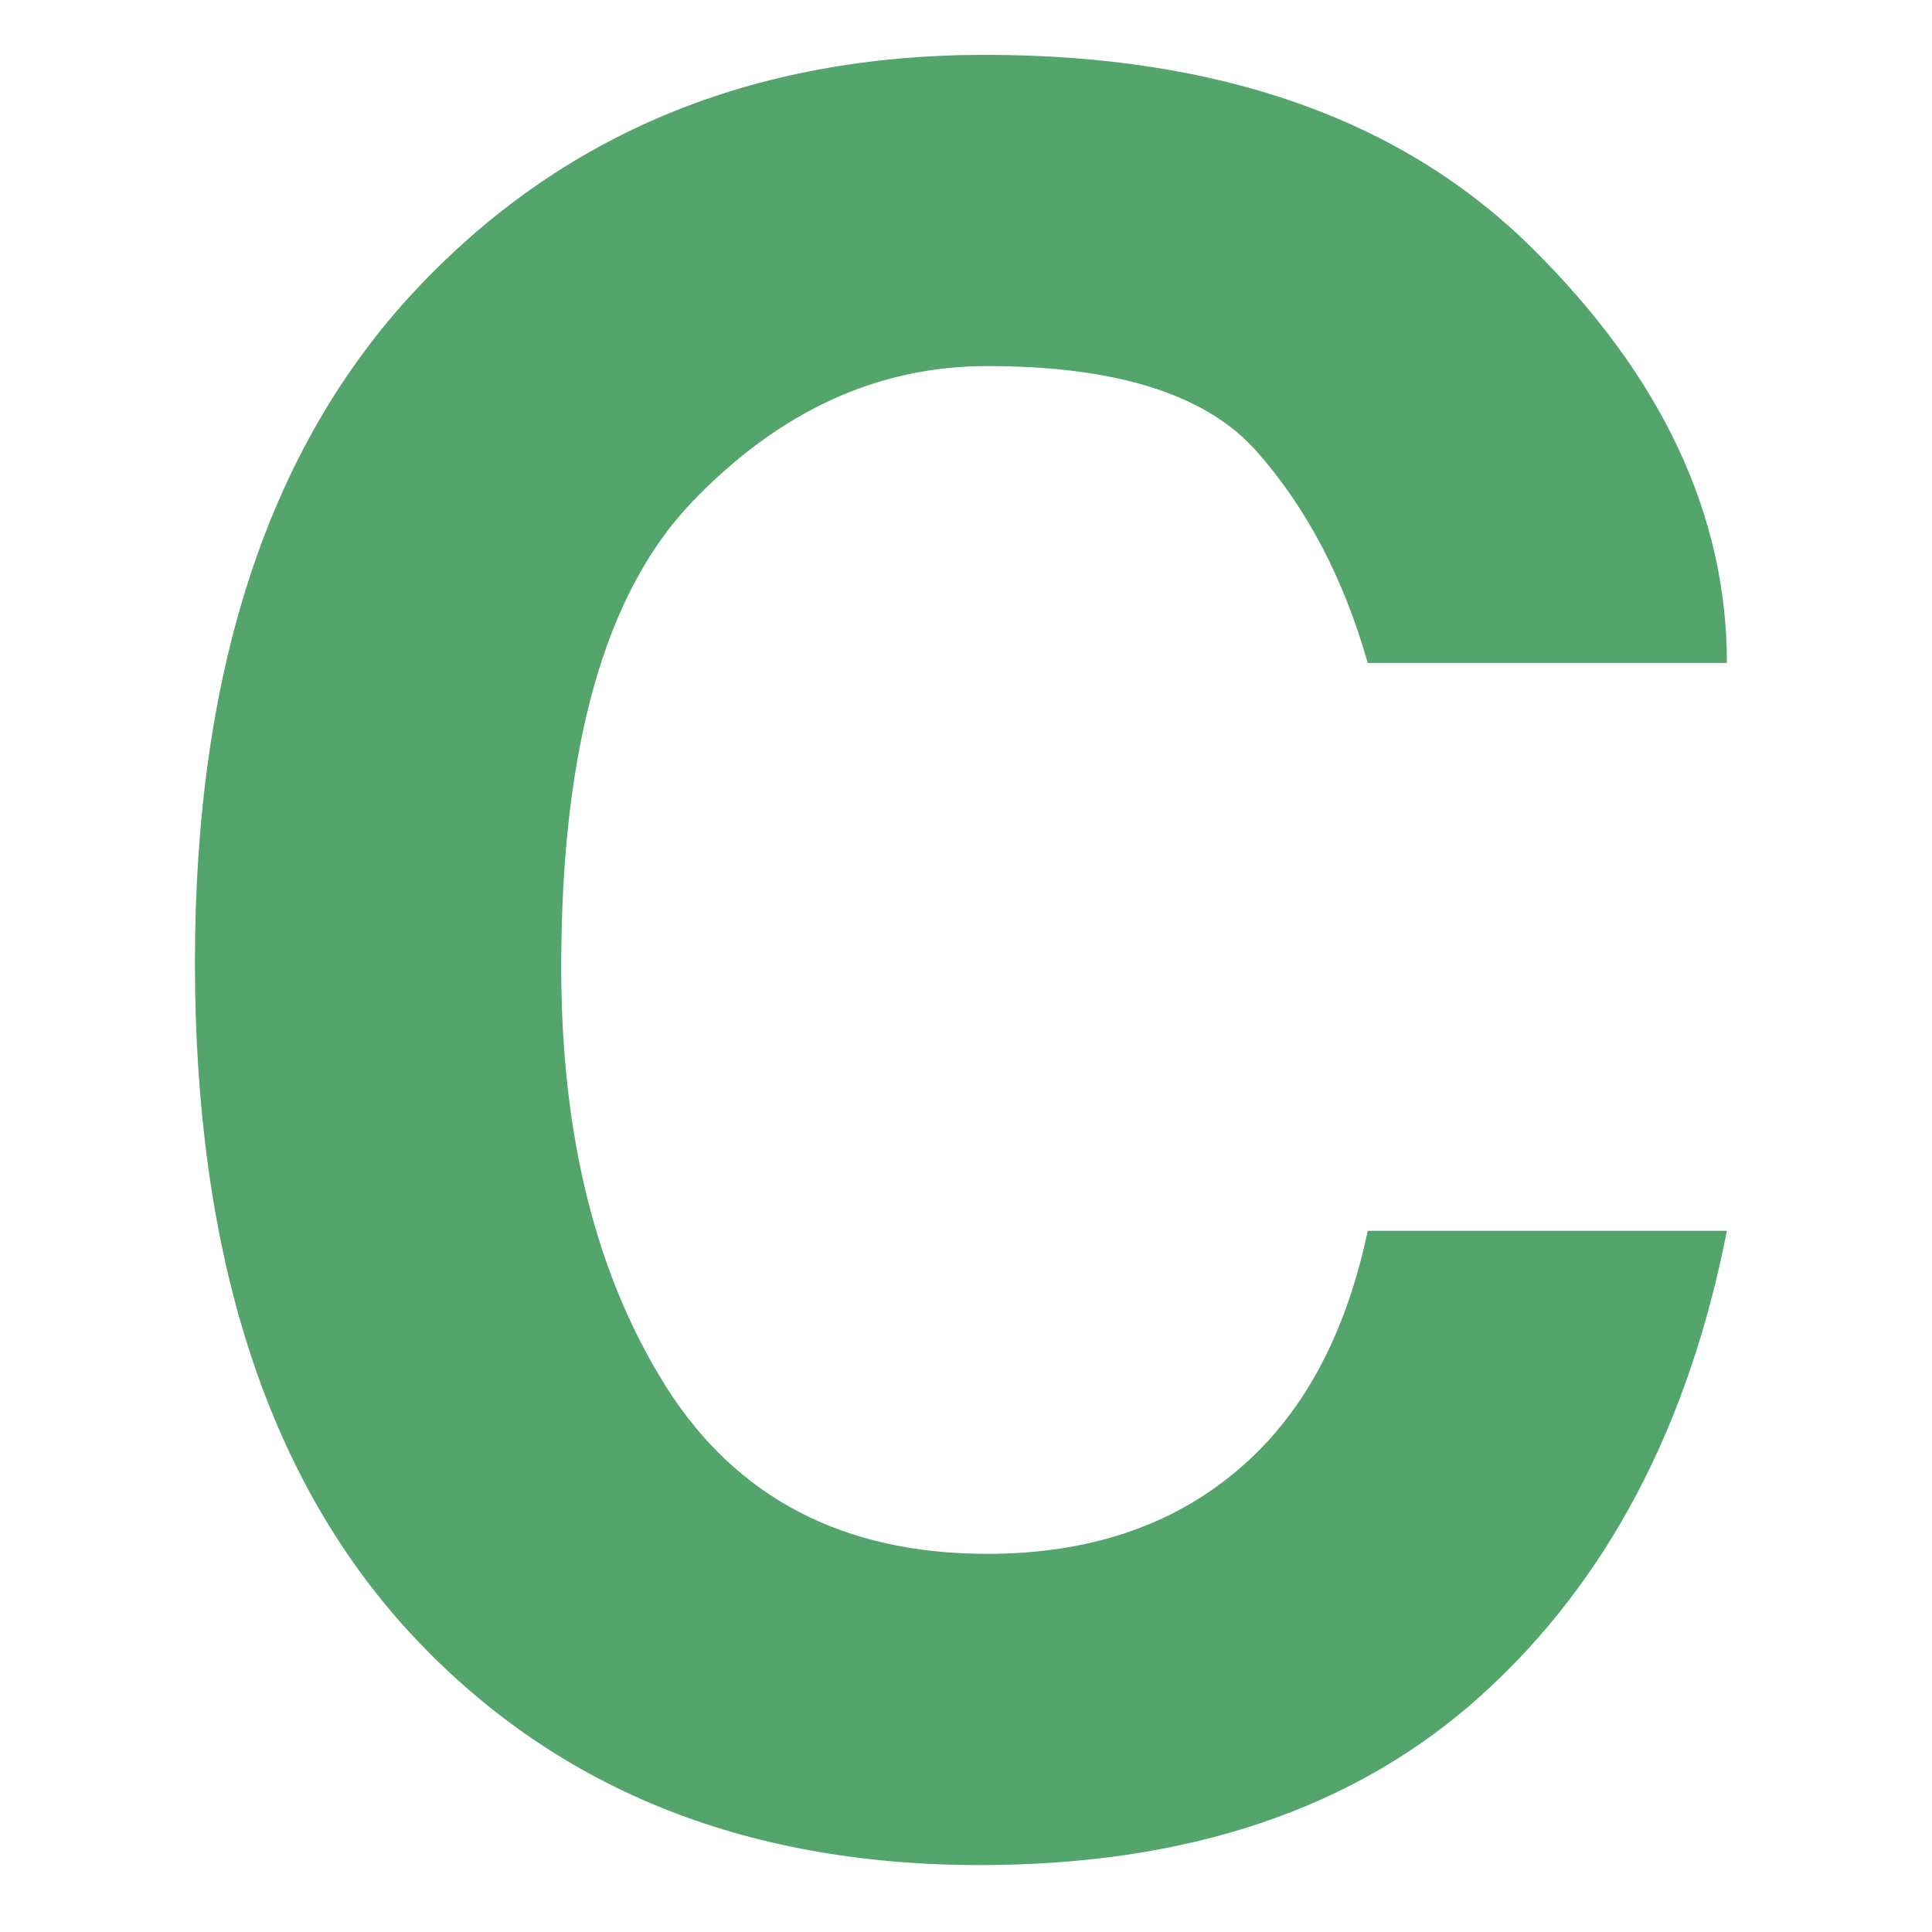 <?xml version="1.0" encoding="utf-8"?>
<!-- Generator: Adobe Illustrator 16.0.3, SVG Export Plug-In . SVG Version: 6.00 Build 0)  -->
<!DOCTYPE svg PUBLIC "-//W3C//DTD SVG 1.1//EN" "http://www.w3.org/Graphics/SVG/1.1/DTD/svg11.dtd">
<svg version="1.1" id="Ebene_1" xmlns="http://www.w3.org/2000/svg" xmlns:xlink="http://www.w3.org/1999/xlink" x="0px" y="0px"
	 width="1000px" height="1000px" viewBox="0 0 1000 1000" enable-background="new 0 0 1000 1000" xml:space="preserve">
<g>
	<path fill="#53A56C" d="M707.938,343.141c-12.463-43.788-31.671-80.375-57.621-109.644
		c-26.068-29.384-72.373-44.017-139.371-44.017c-56.965,0-107.957,23.524-153.033,70.656
		c-44.932,47.104-67.426,127.137-67.426,240.467c0,87.693,18.208,160.063,54.507,217.518
		c36.415,57.337,91.722,86.147,166.007,86.147c52.078,0,95.011-14.291,128.854-42.702c33.898-28.298,56.537-69.799,68.085-124.507
		H893.84c-19.893,101.583-62.195,181.729-127.079,240.382c-64.883,58.65-151.316,87.922-259.503,87.922
		c-123.163,0-221.461-40.305-295.577-120.792c-73.857-80.489-110.786-195.906-110.786-346.366
		c0-150.462,37.815-266.279,113.845-347.655C290.772,69.174,389.183,28.387,509.83,28.387c121.278,0,215.715,33.243,282.941,99.783
		c67.282,66.454,101.068,138.111,101.068,214.971H707.938z"/>
</g>
</svg>
